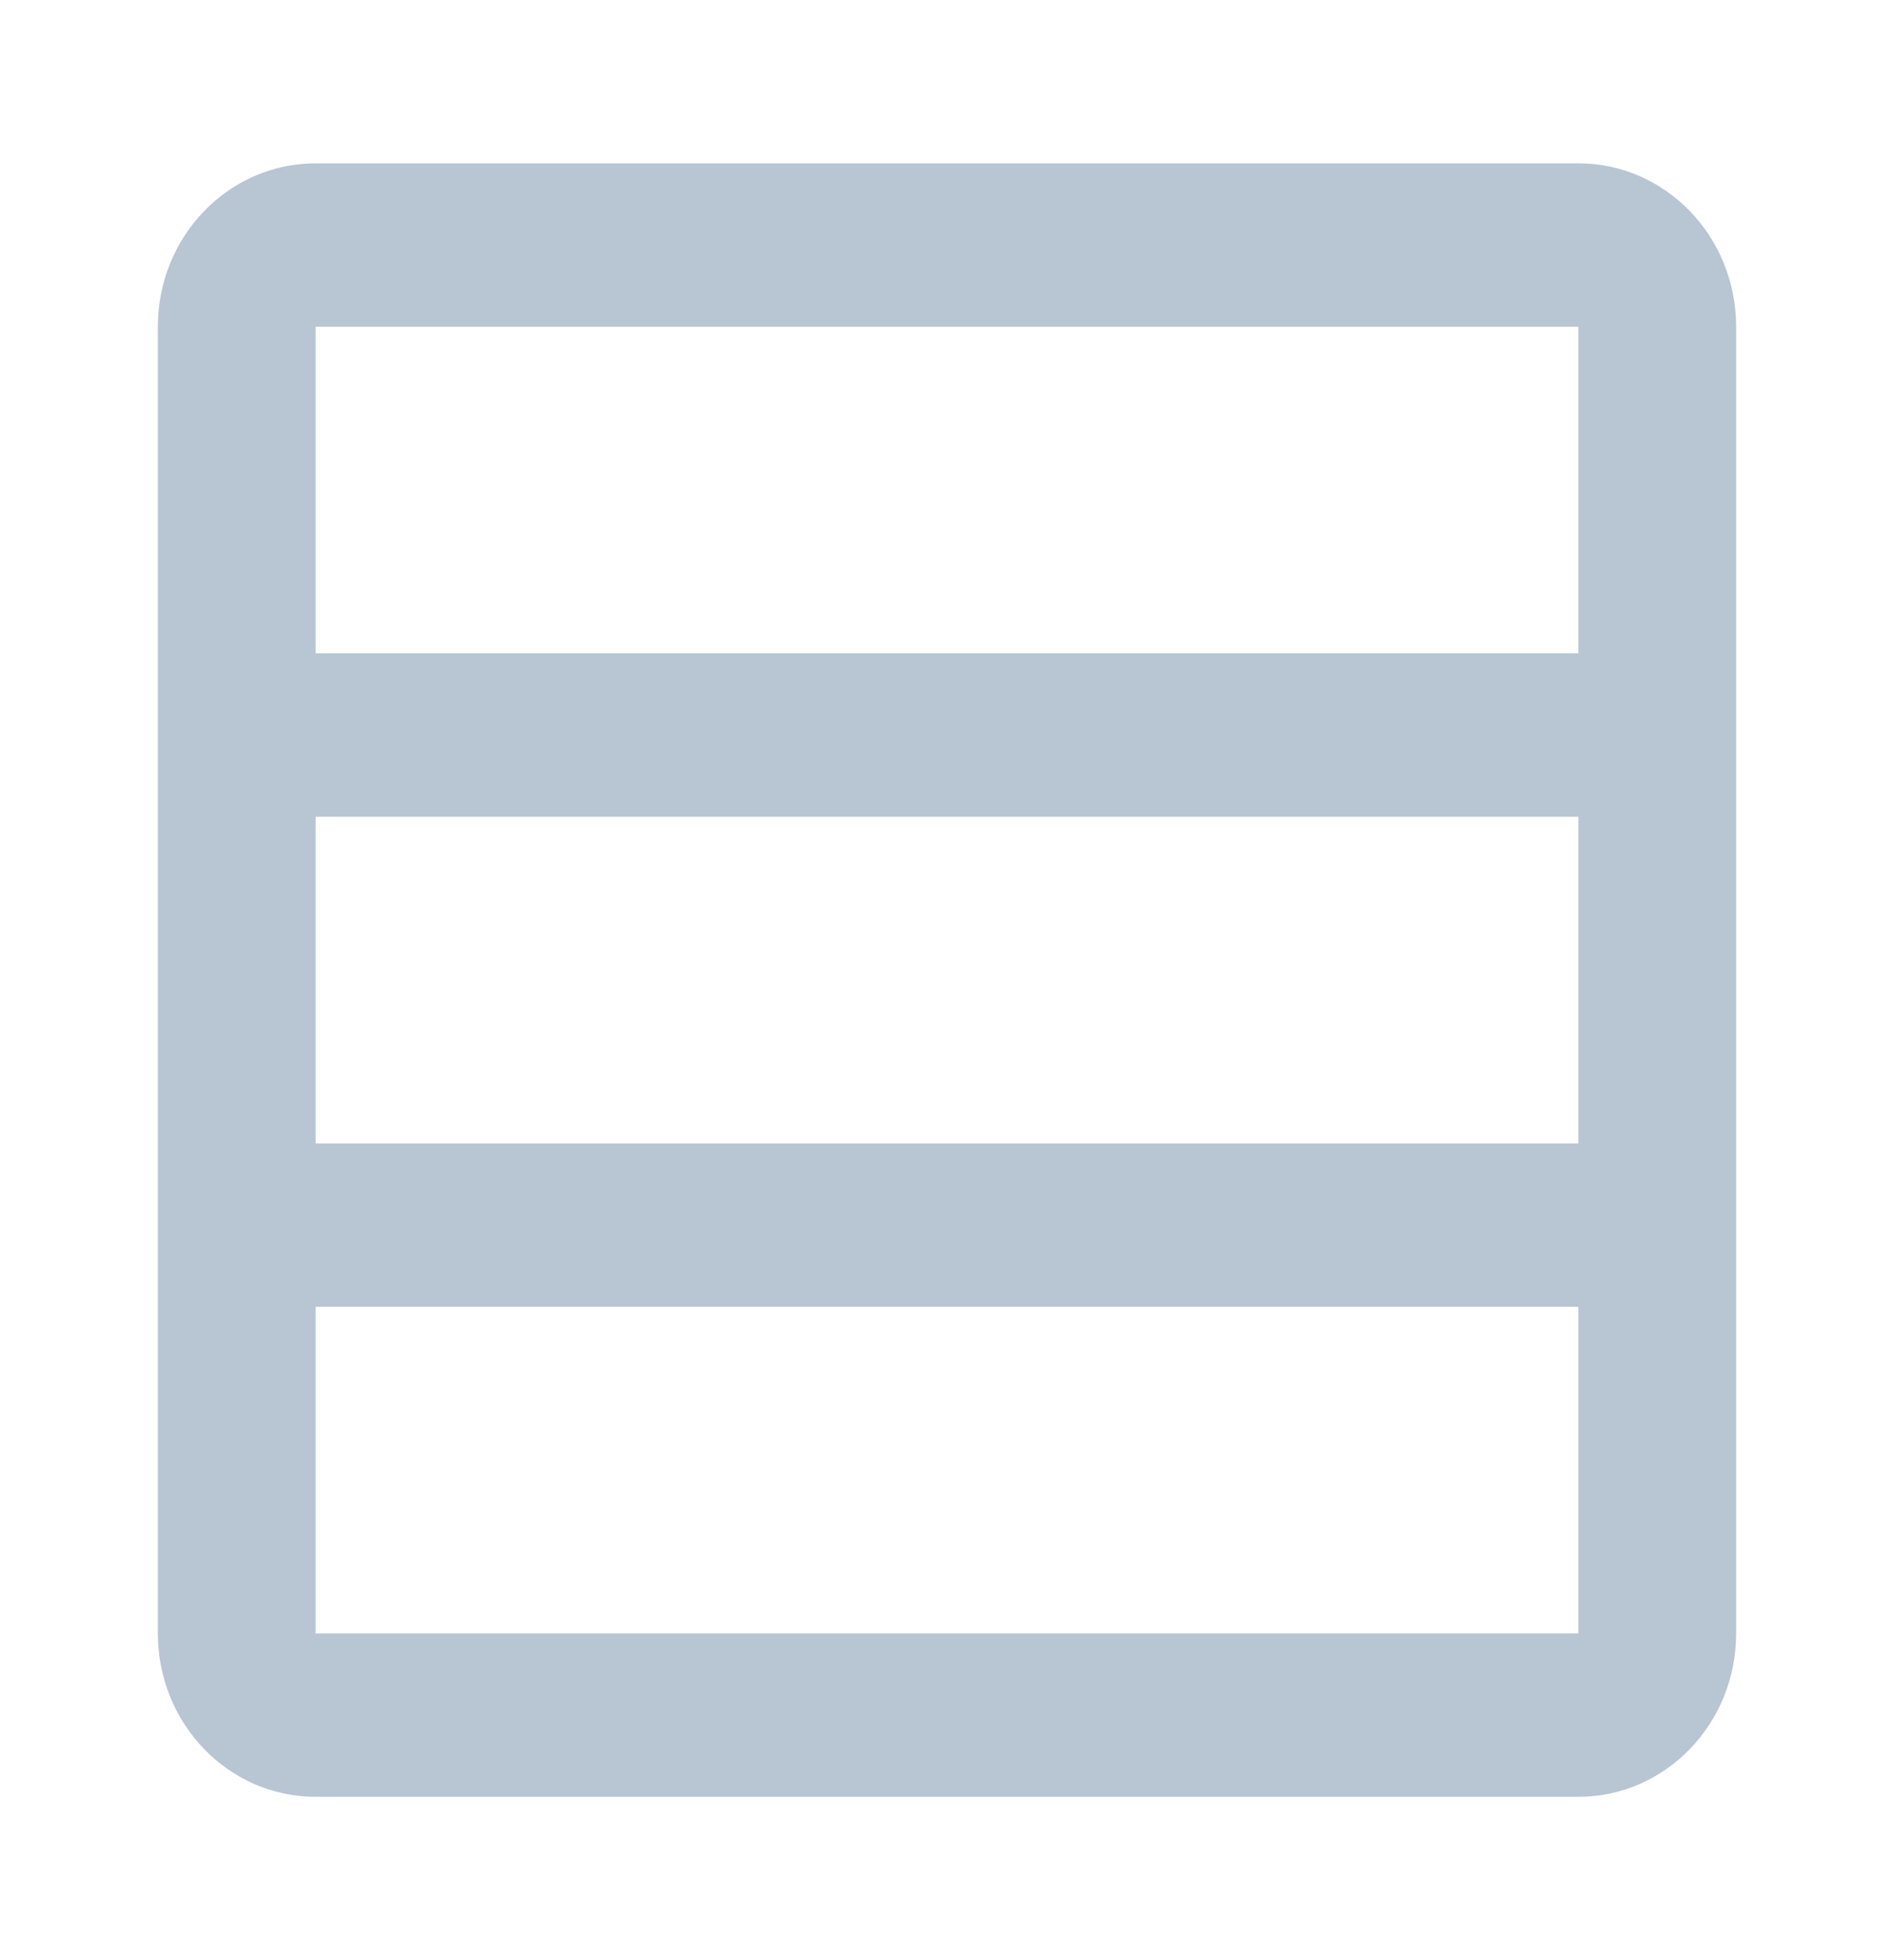 <svg width="29" height="30" viewBox="0 0 29 30" fill="none" xmlns="http://www.w3.org/2000/svg">
<path fill-rule="evenodd" clip-rule="evenodd" d="M24.167 2.5H4.833C3.499 2.5 2.417 3.619 2.417 5V10V20V25C2.417 26.381 3.499 27.5 4.833 27.5H24.167C25.501 27.5 26.583 26.381 26.583 25V20V10V5C26.583 3.619 25.501 2.5 24.167 2.5ZM4.833 25V20H24.167V25H4.833ZM4.833 10H24.167V5H4.833V10ZM4.833 17.5V12.5H24.167V17.5H4.833Z" fill="#B8C5D3"/>
</svg>
